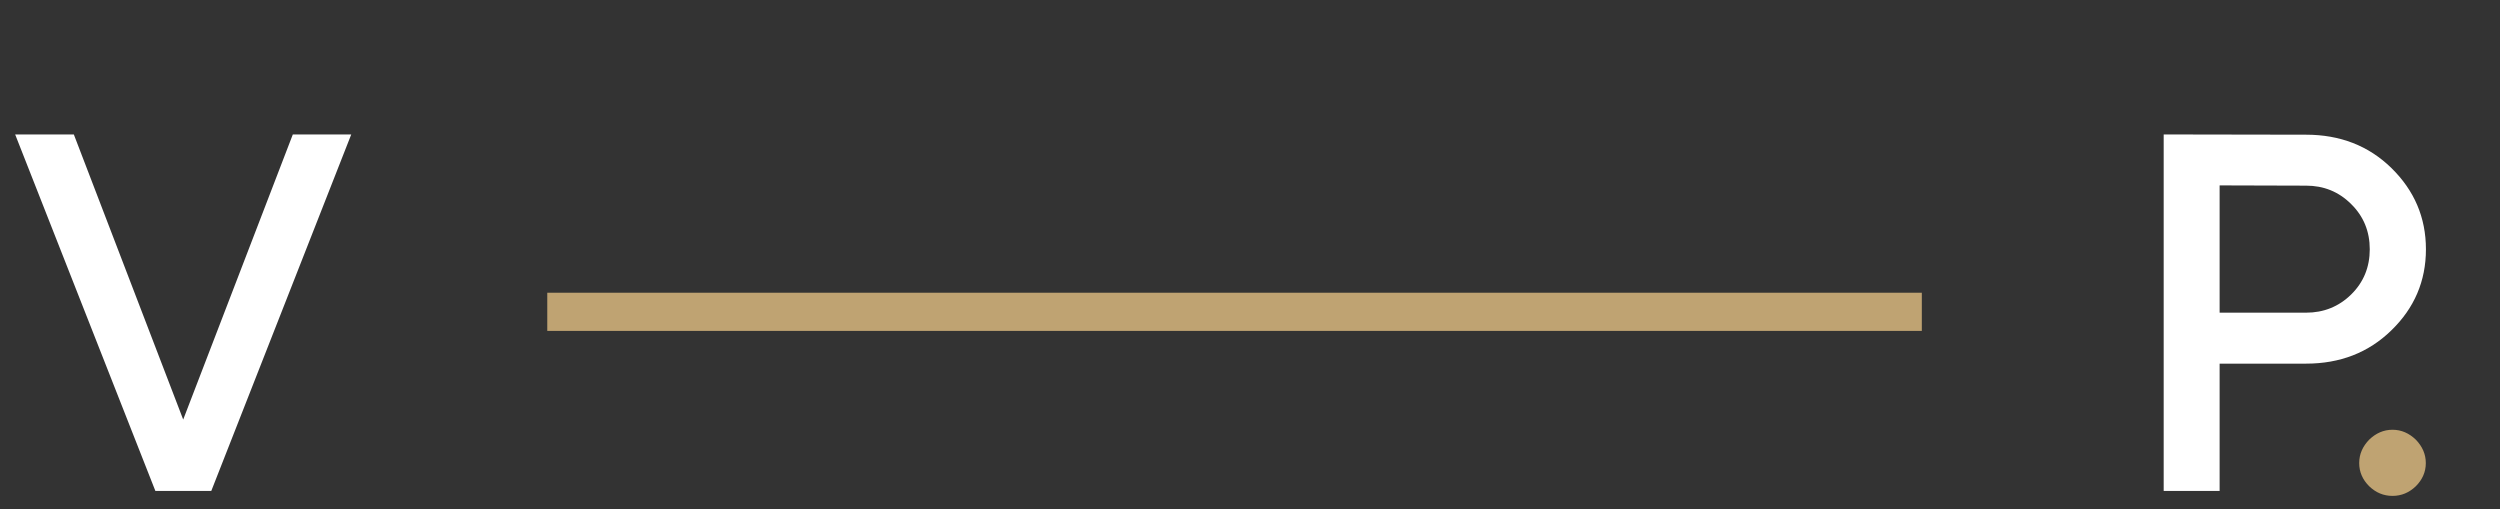<svg width="275" height="56" fill="none" xmlns="http://www.w3.org/2000/svg"><rect width="100%" height="100%" fill="#333333" stroke="none"/><path d="M17.09 54h6.152l15.395-39.21H32.21L20.152 46.151 8.122 14.79H1.667L17.09 54Z" fill="#fff"/><path fill="#BFA372" d="M60.2 32.2h151.2v4.2H60.2z"/><path d="M238.005 14.79V54h6.153V40h9.515c3.719 0 6.864-1.203 9.379-3.664 2.516-2.434 3.801-5.414 3.801-8.914s-1.285-6.48-3.801-8.942c-2.515-2.46-5.66-3.664-9.379-3.664l-15.668-.027Zm15.668 5.632c1.915 0 3.582.656 4.95 2.023 1.367 1.34 2.05 3.008 2.05 4.977 0 1.969-.683 3.637-2.05 4.976-1.368 1.34-3.035 1.996-4.95 1.996h-9.515v-14l9.515.028Z" fill="#fff"/><path d="M266.839 50.938c0-.985-.383-1.833-1.094-2.57-.738-.712-1.586-1.095-2.57-1.095-.985 0-1.832.383-2.57 1.094-.711.739-1.094 1.586-1.094 2.57 0 .985.383 1.833 1.094 2.544.738.71 1.585 1.066 2.57 1.066.984 0 1.832-.356 2.57-1.066.711-.712 1.094-1.56 1.094-2.544Z" fill="#BFA372"/></svg>
